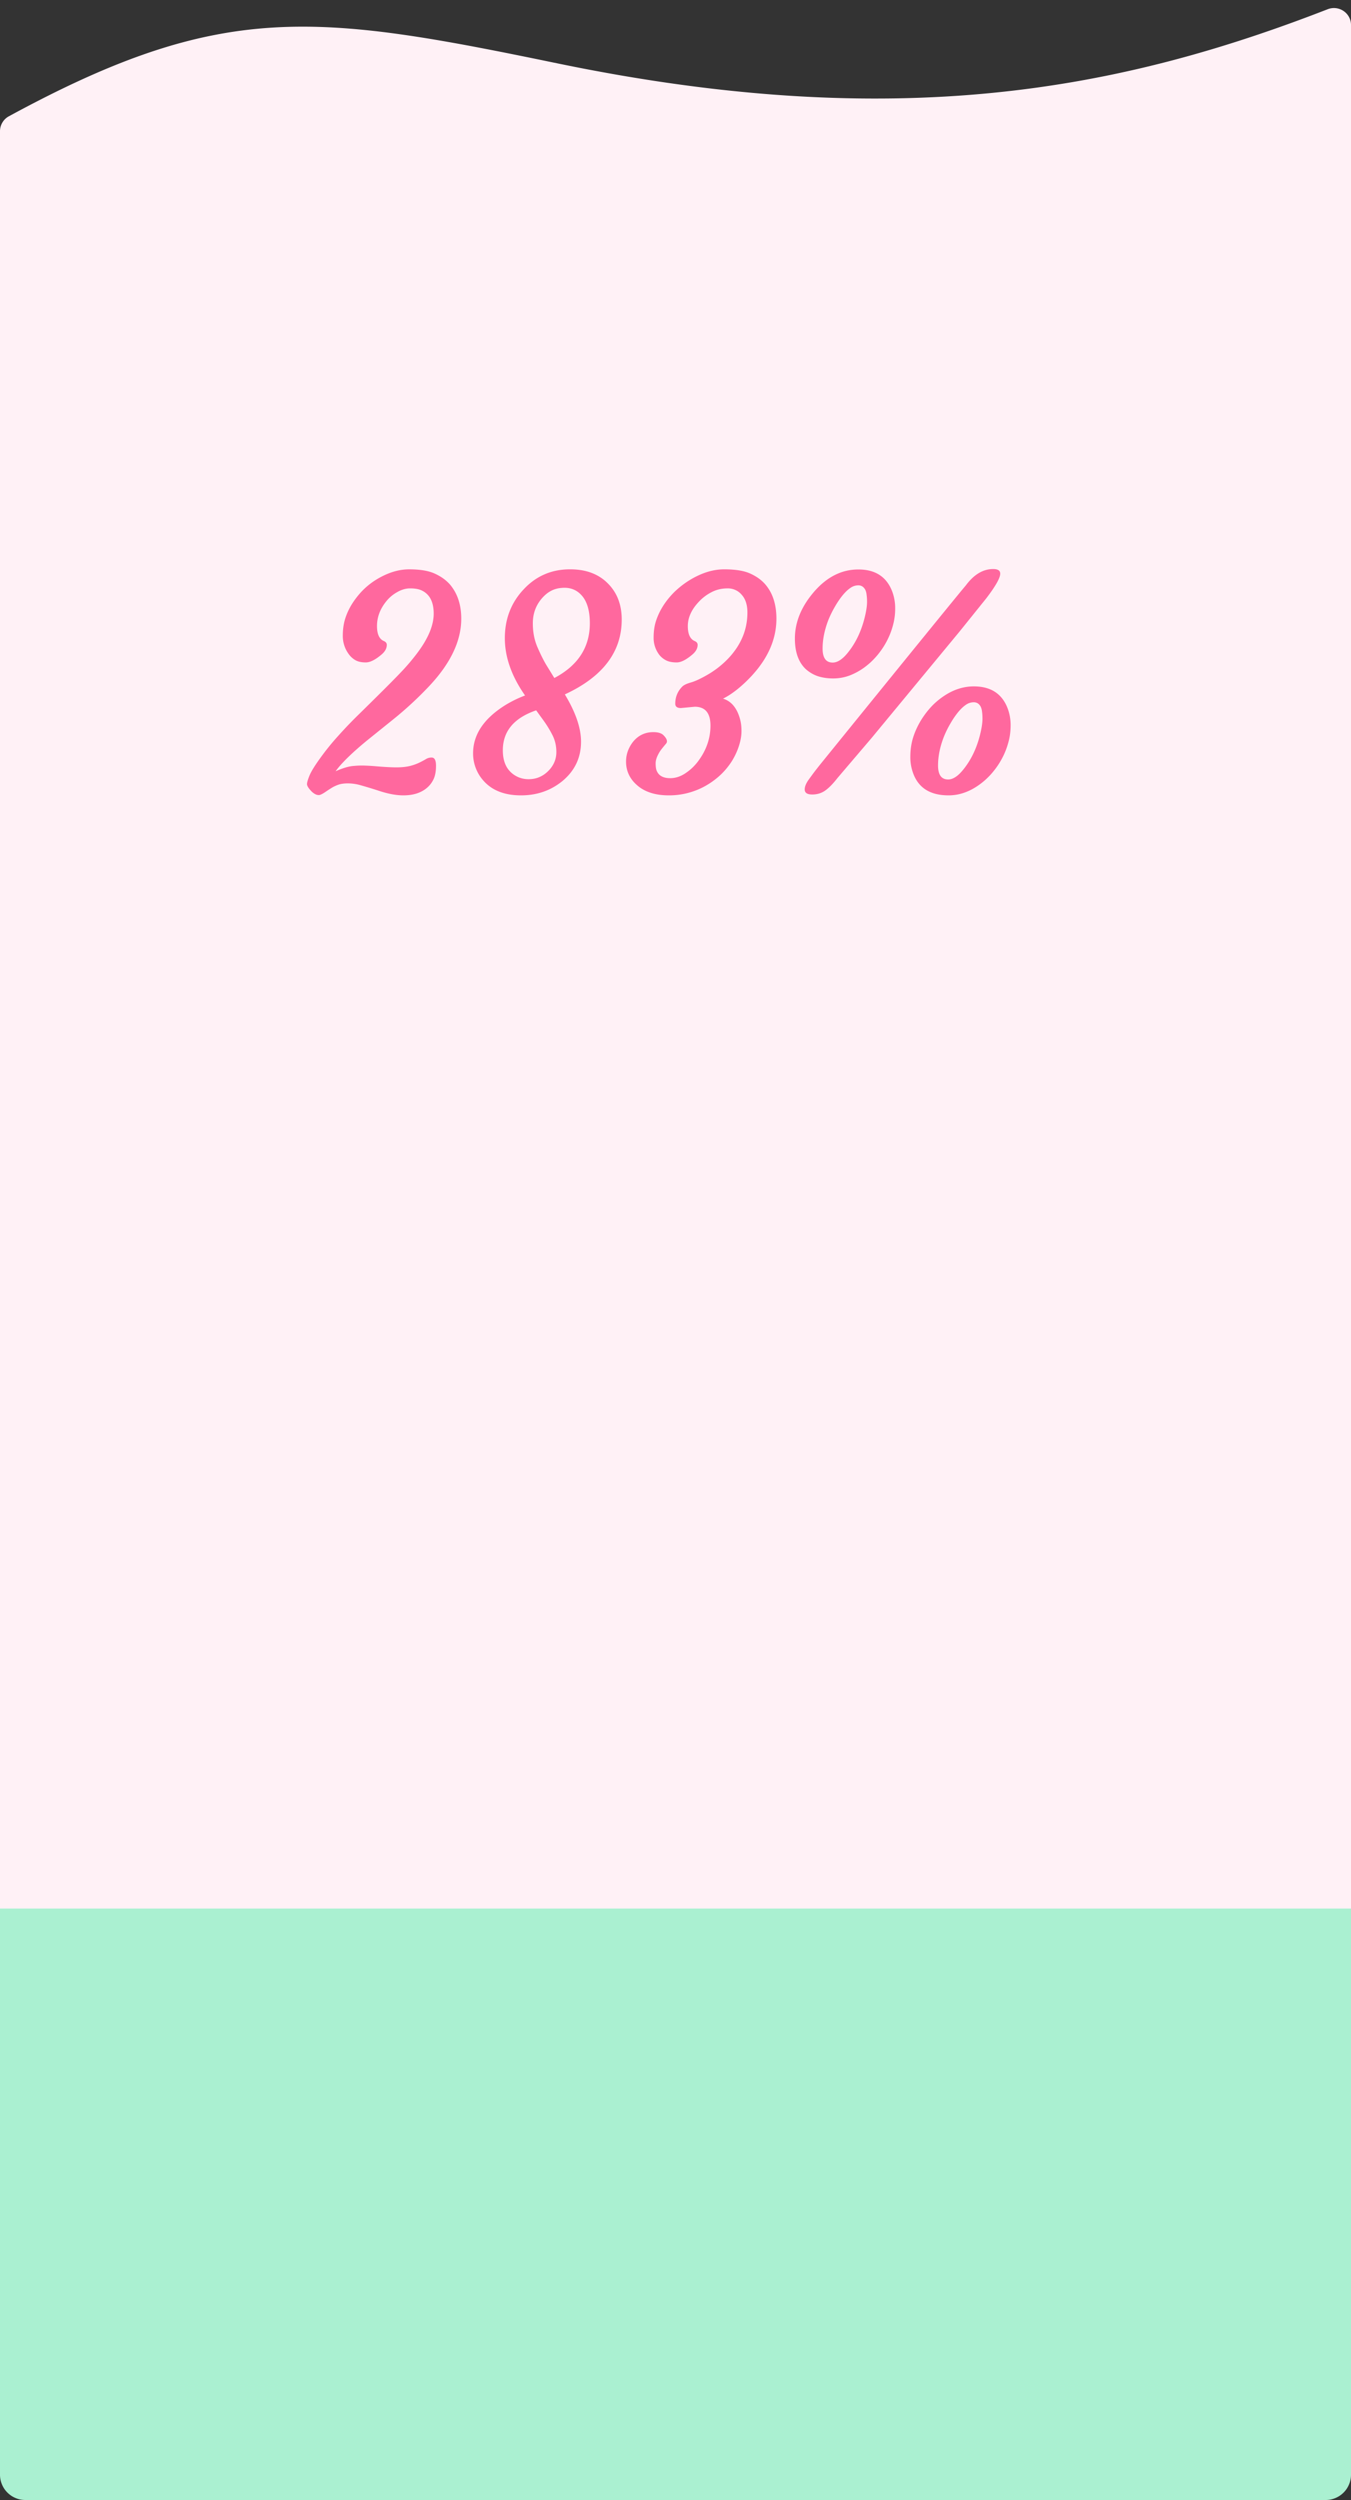 <svg width="160" height="296" fill="none" xmlns="http://www.w3.org/2000/svg"><rect width="100%" height="100%" fill="#333333" stroke="none"/><path d="M0 48h160v245a3 3 0 01-3 3H3a3 3 0 01-3-3V48z" fill="#AAF0D1"/><path d="M0 29.972a3 3 0 013-3h154a3 3 0 013 3v196H0v-196z" fill="#FFF1F6"/><path d="M0 15.526V30a2 2 0 002 2h156a2 2 0 002-2V2.963c0-1.417-1.434-2.385-2.755-1.872C132.911 10.55 106.468 15.873 66 7.5 37.393 1.581 26.301.041 1.048 13.77A2.01 2.01 0 000 15.527z" fill="#FFF1F6"/><path d="M51.124 89.693c.342 0 .513.325.513.975 0 .649-.097 1.179-.29 1.589-.194.41-.462.757-.803 1.042-.695.581-1.618.872-2.77.872-.797 0-1.702-.16-2.716-.479a52.233 52.233 0 00-2.342-.717 5.605 5.605 0 00-1.486-.223c-.445 0-.81.046-1.094.137-.274.091-.53.205-.77.342-.227.137-.45.28-.666.427-.456.32-.769.479-.94.479a.958.958 0 01-.478-.137 1.863 1.863 0 01-.445-.359c-.319-.342-.478-.61-.478-.803 0-.194.102-.541.307-1.043.217-.5.644-1.19 1.282-2.067a29.594 29.594 0 012.12-2.615 51.606 51.606 0 012.46-2.564c2.53-2.483 4.17-4.124 4.922-4.922a24.61 24.61 0 002.017-2.375c1.264-1.698 1.897-3.23 1.897-4.597 0-1.447-.519-2.381-1.555-2.803-.32-.125-.735-.188-1.248-.188-.501 0-1.008.148-1.521.444a4.32 4.32 0 00-1.299 1.094c-.729.9-1.093 1.874-1.093 2.922 0 .958.273 1.55.82 1.778.228.102.342.25.342.444 0 .41-.2.786-.599 1.128-.74.638-1.372.957-1.896.957-.525 0-.946-.097-1.265-.29a2.584 2.584 0 01-.803-.77 3.611 3.611 0 01-.65-2.067c0-.752.091-1.424.274-2.017a7.556 7.556 0 01.786-1.726 9.796 9.796 0 011.247-1.606 8.751 8.751 0 011.64-1.316c1.334-.82 2.639-1.23 3.915-1.23 1.287 0 2.3.17 3.041.512.752.342 1.362.786 1.83 1.333.865 1.048 1.298 2.381 1.298 3.999 0 2.655-1.288 5.338-3.862 8.05a42.185 42.185 0 01-4.119 3.81L43.4 87.728c-1.766 1.458-2.985 2.655-3.657 3.589.877-.387 1.6-.598 2.17-.632a10.01 10.01 0 011.384-.035c.365.012.747.035 1.145.069 1.049.09 1.886.137 2.513.137.626 0 1.167-.057 1.623-.171a5.816 5.816 0 001.128-.41c.296-.149.541-.28.735-.394a1.23 1.23 0 01.683-.188zm15.774-7.468c1.276 2.108 1.915 3.97 1.915 5.589 0 1.88-.73 3.429-2.188 4.648-1.39 1.14-3.03 1.709-4.922 1.709-1.982 0-3.486-.604-4.512-1.812a4.802 4.802 0 01-1.162-3.178c0-2.165 1.225-4.034 3.675-5.606.774-.49 1.6-.9 2.478-1.23-1.595-2.279-2.393-4.54-2.393-6.785 0-2.29.752-4.227 2.256-5.81 1.447-1.539 3.236-2.319 5.366-2.342 1.971-.023 3.52.558 4.649 1.743 1.048 1.083 1.572 2.484 1.572 4.205 0 3.816-2.228 6.761-6.682 8.835l-.052.034zm-1.247-1.948c2.803-1.481 4.204-3.64 4.204-6.477 0-1.516-.336-2.632-1.008-3.35-.616-.66-1.407-.94-2.376-.837-.889.068-1.657.484-2.307 1.247-.706.82-1.06 1.8-1.06 2.94 0 1.06.188 2.016.565 2.87.375.855.717 1.539 1.025 2.052l.957 1.555zm-2.153 3.828c-2.632.9-3.948 2.478-3.948 4.734 0 1.538.587 2.586 1.76 3.144.399.183.826.274 1.282.274.467 0 .889-.08 1.264-.24a3.366 3.366 0 001.026-.683c.672-.65 1.008-1.413 1.008-2.29 0-.786-.177-1.498-.53-2.136a12.75 12.75 0 00-.957-1.555l-.905-1.248zm17.14-.273c-.444 0-.666-.171-.666-.513 0-.798.28-1.476.838-2.034.182-.182.535-.347 1.06-.495.535-.16 1.218-.485 2.05-.975a10.988 10.988 0 002.29-1.811c1.538-1.607 2.307-3.435 2.307-5.486 0-.889-.222-1.584-.666-2.085a2.141 2.141 0 00-1.692-.769c-.684 0-1.31.148-1.88.444a5.376 5.376 0 00-1.47 1.094c-.9.934-1.35 1.909-1.35 2.922 0 .958.273 1.55.82 1.778.228.102.342.25.342.444 0 .41-.2.786-.598 1.128-.74.638-1.367.957-1.88.957-.513 0-.928-.08-1.248-.24a2.436 2.436 0 01-.82-.666 3.3 3.3 0 01-.666-2.033c0-.764.102-1.447.307-2.051.205-.604.49-1.19.855-1.76a9.563 9.563 0 011.35-1.641 10.517 10.517 0 011.777-1.367c1.39-.843 2.746-1.265 4.068-1.265 1.333 0 2.37.171 3.11.513.752.342 1.356.786 1.811 1.333.844 1.014 1.265 2.347 1.265 3.999 0 2.689-1.23 5.2-3.691 7.537-.912.865-1.789 1.51-2.632 1.93.98.297 1.652 1.106 2.016 2.427.114.41.171.883.171 1.419 0 .524-.096 1.094-.29 1.709a8.175 8.175 0 01-.82 1.794 8.546 8.546 0 01-1.3 1.607 9.38 9.38 0 01-1.725 1.299 8.79 8.79 0 01-4.478 1.196c-1.652 0-2.94-.433-3.862-1.299-.798-.74-1.197-1.64-1.197-2.7 0-.832.263-1.595.787-2.29.626-.798 1.44-1.197 2.444-1.197.558 0 .957.12 1.196.36.421.421.524.757.307 1.008-.205.239-.387.461-.546.666a3.732 3.732 0 00-.376.598c-.206.388-.308.74-.308 1.06 0 .319.028.575.085.769.057.182.148.347.274.496.296.33.752.495 1.367.495s1.213-.194 1.794-.58a6.009 6.009 0 001.556-1.488c.945-1.287 1.418-2.671 1.418-4.153 0-1.492-.62-2.238-1.863-2.238l-1.64.154zm18.543 8.288c-.513.66-.991 1.15-1.435 1.47-.445.319-.963.478-1.556.478-.592 0-.888-.199-.888-.598 0-.33.154-.712.461-1.145.32-.444.558-.769.718-.974.16-.216.507-.655 1.042-1.316C108.165 76.91 113.787 70 114.391 69.305c.957-1.287 2.034-1.931 3.23-1.931.558 0 .837.182.837.547 0 .501-.546 1.47-1.64 2.905l-3.162 3.93-10.425 12.613-4.05 4.751zm3.179-13.09a7.551 7.551 0 01-1.76.956 5.518 5.518 0 01-1.931.342c-.661 0-1.27-.091-1.83-.273a4.149 4.149 0 01-1.435-.855c-.843-.809-1.264-2.005-1.264-3.589 0-1.914.734-3.737 2.204-5.468 1.538-1.812 3.31-2.718 5.315-2.718 2.017 0 3.355.878 4.016 2.632a5.57 5.57 0 01.342 1.983 7.38 7.38 0 01-.273 2.033 8.924 8.924 0 01-.735 1.863 9.46 9.46 0 01-1.162 1.709c-.445.524-.94.986-1.487 1.384zm-3.743-.582c.593 0 1.22-.427 1.88-1.281.968-1.231 1.641-2.74 2.017-4.53.114-.546.171-.996.171-1.35a5.71 5.71 0 00-.052-.854 1.815 1.815 0 00-.154-.598c-.193-.353-.467-.53-.82-.53-.353 0-.678.108-.974.325-.296.205-.598.496-.906.871a10.01 10.01 0 00-.871 1.282 12.26 12.26 0 00-.77 1.538c-.478 1.208-.717 2.364-.717 3.47 0 1.105.399 1.657 1.196 1.657zm9.536 13.125a5.43 5.43 0 01-.341-1.965c0-.718.085-1.396.256-2.034.182-.65.439-1.276.769-1.88.33-.603.723-1.173 1.179-1.709a8.432 8.432 0 011.521-1.401c1.208-.877 2.472-1.316 3.794-1.316 2.017 0 3.355.877 4.016 2.632a5.57 5.57 0 01.342 1.982c0 .718-.091 1.396-.273 2.034a8.926 8.926 0 01-.735 1.863 9.464 9.464 0 01-1.162 1.709c-.445.524-.94.985-1.487 1.384-1.185.866-2.416 1.299-3.692 1.299-2.153 0-3.549-.866-4.187-2.598zm4.136.718c.593 0 1.219-.427 1.88-1.282.968-1.23 1.641-2.74 2.017-4.528.113-.547.17-.997.17-1.35 0-.354-.017-.639-.051-.855a1.84 1.84 0 00-.154-.598c-.193-.353-.467-.53-.82-.53-.353 0-.678.108-.974.325-.296.205-.598.495-.906.871a9.957 9.957 0 00-.871 1.282c-.285.478-.542.991-.769 1.538-.479 1.208-.718 2.364-.718 3.47 0 1.104.399 1.657 1.196 1.657z" fill="#FF689E"/></svg>